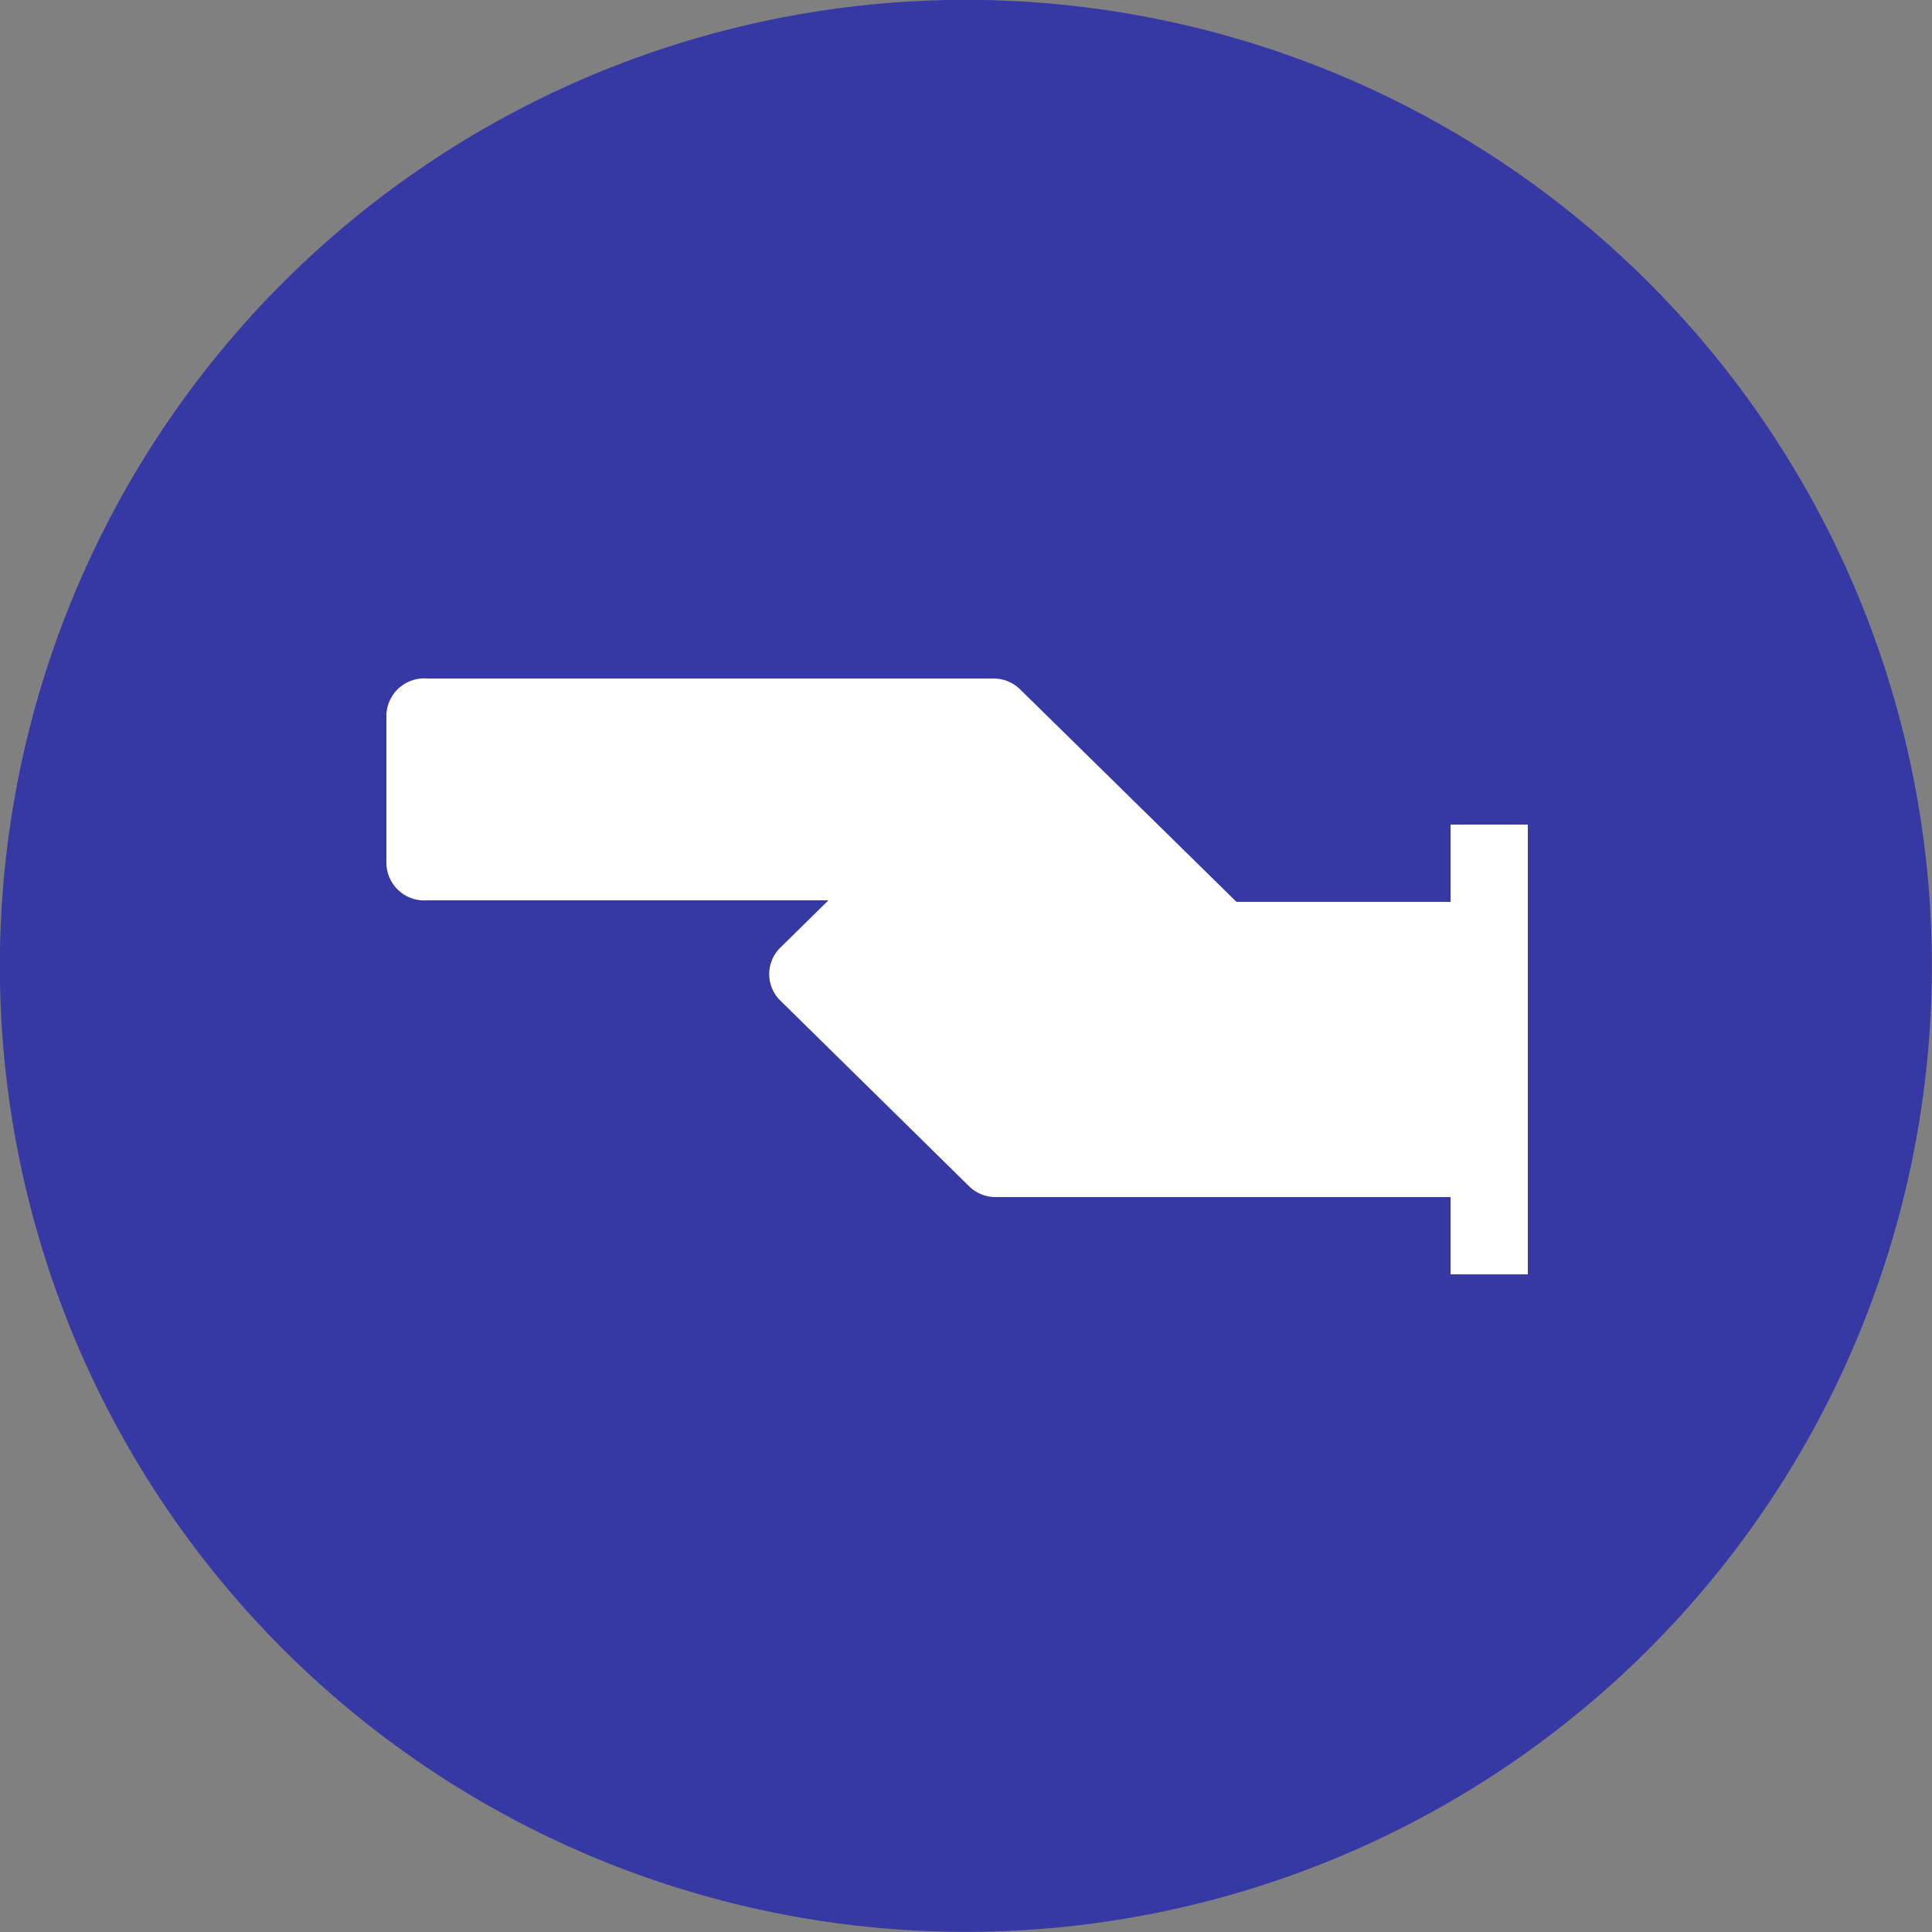 <svg id="Layer_1" data-name="Layer 1" xmlns="http://www.w3.org/2000/svg" viewBox="0 0 25 25"><rect x="0" y="0" width="25" height="25" fill="#808080" stroke="none"/><title>iconberi</title><g id="Group_159-2" data-name="Group 159-2"><g id="boxx-4"><path id="Path_37-4" data-name="Path 37-4" d="M10.71-2A12.5,12.5,0,1,1-2,10.29,12.5,12.5,0,0,1,10.71-2Z" transform="translate(2 2)" fill="#3639a4"/><g id="borrow-3"><g id="Group_36-3" data-name="Group 36-3"><rect id="Rectangle_12-3" data-name="Rectangle 12-3" x="1.34" y="2.16" width="18.11" height="16.88" transform="matrix(0.03, -1, 1, 0.03, 1.44, 22.64)" fill="none"/></g><g id="Group_35-3" data-name="Group 35-3"><path id="Path_14-3" data-name="Path 14-3" d="M3.53,9.65H8.72l-.63.62a.48.48,0,0,0,0,.67h0l2.45,2.41a.49.49,0,0,0,.35.14h5.88v1h1V8.67h-1v1H14l-2.8-2.75a.49.49,0,0,0-.35-.14H3.53A.49.49,0,0,0,3,7.25H3V9.17A.49.49,0,0,0,3.53,9.65Z" transform="translate(2 2)" fill="#fff"/></g></g></g></g></svg>